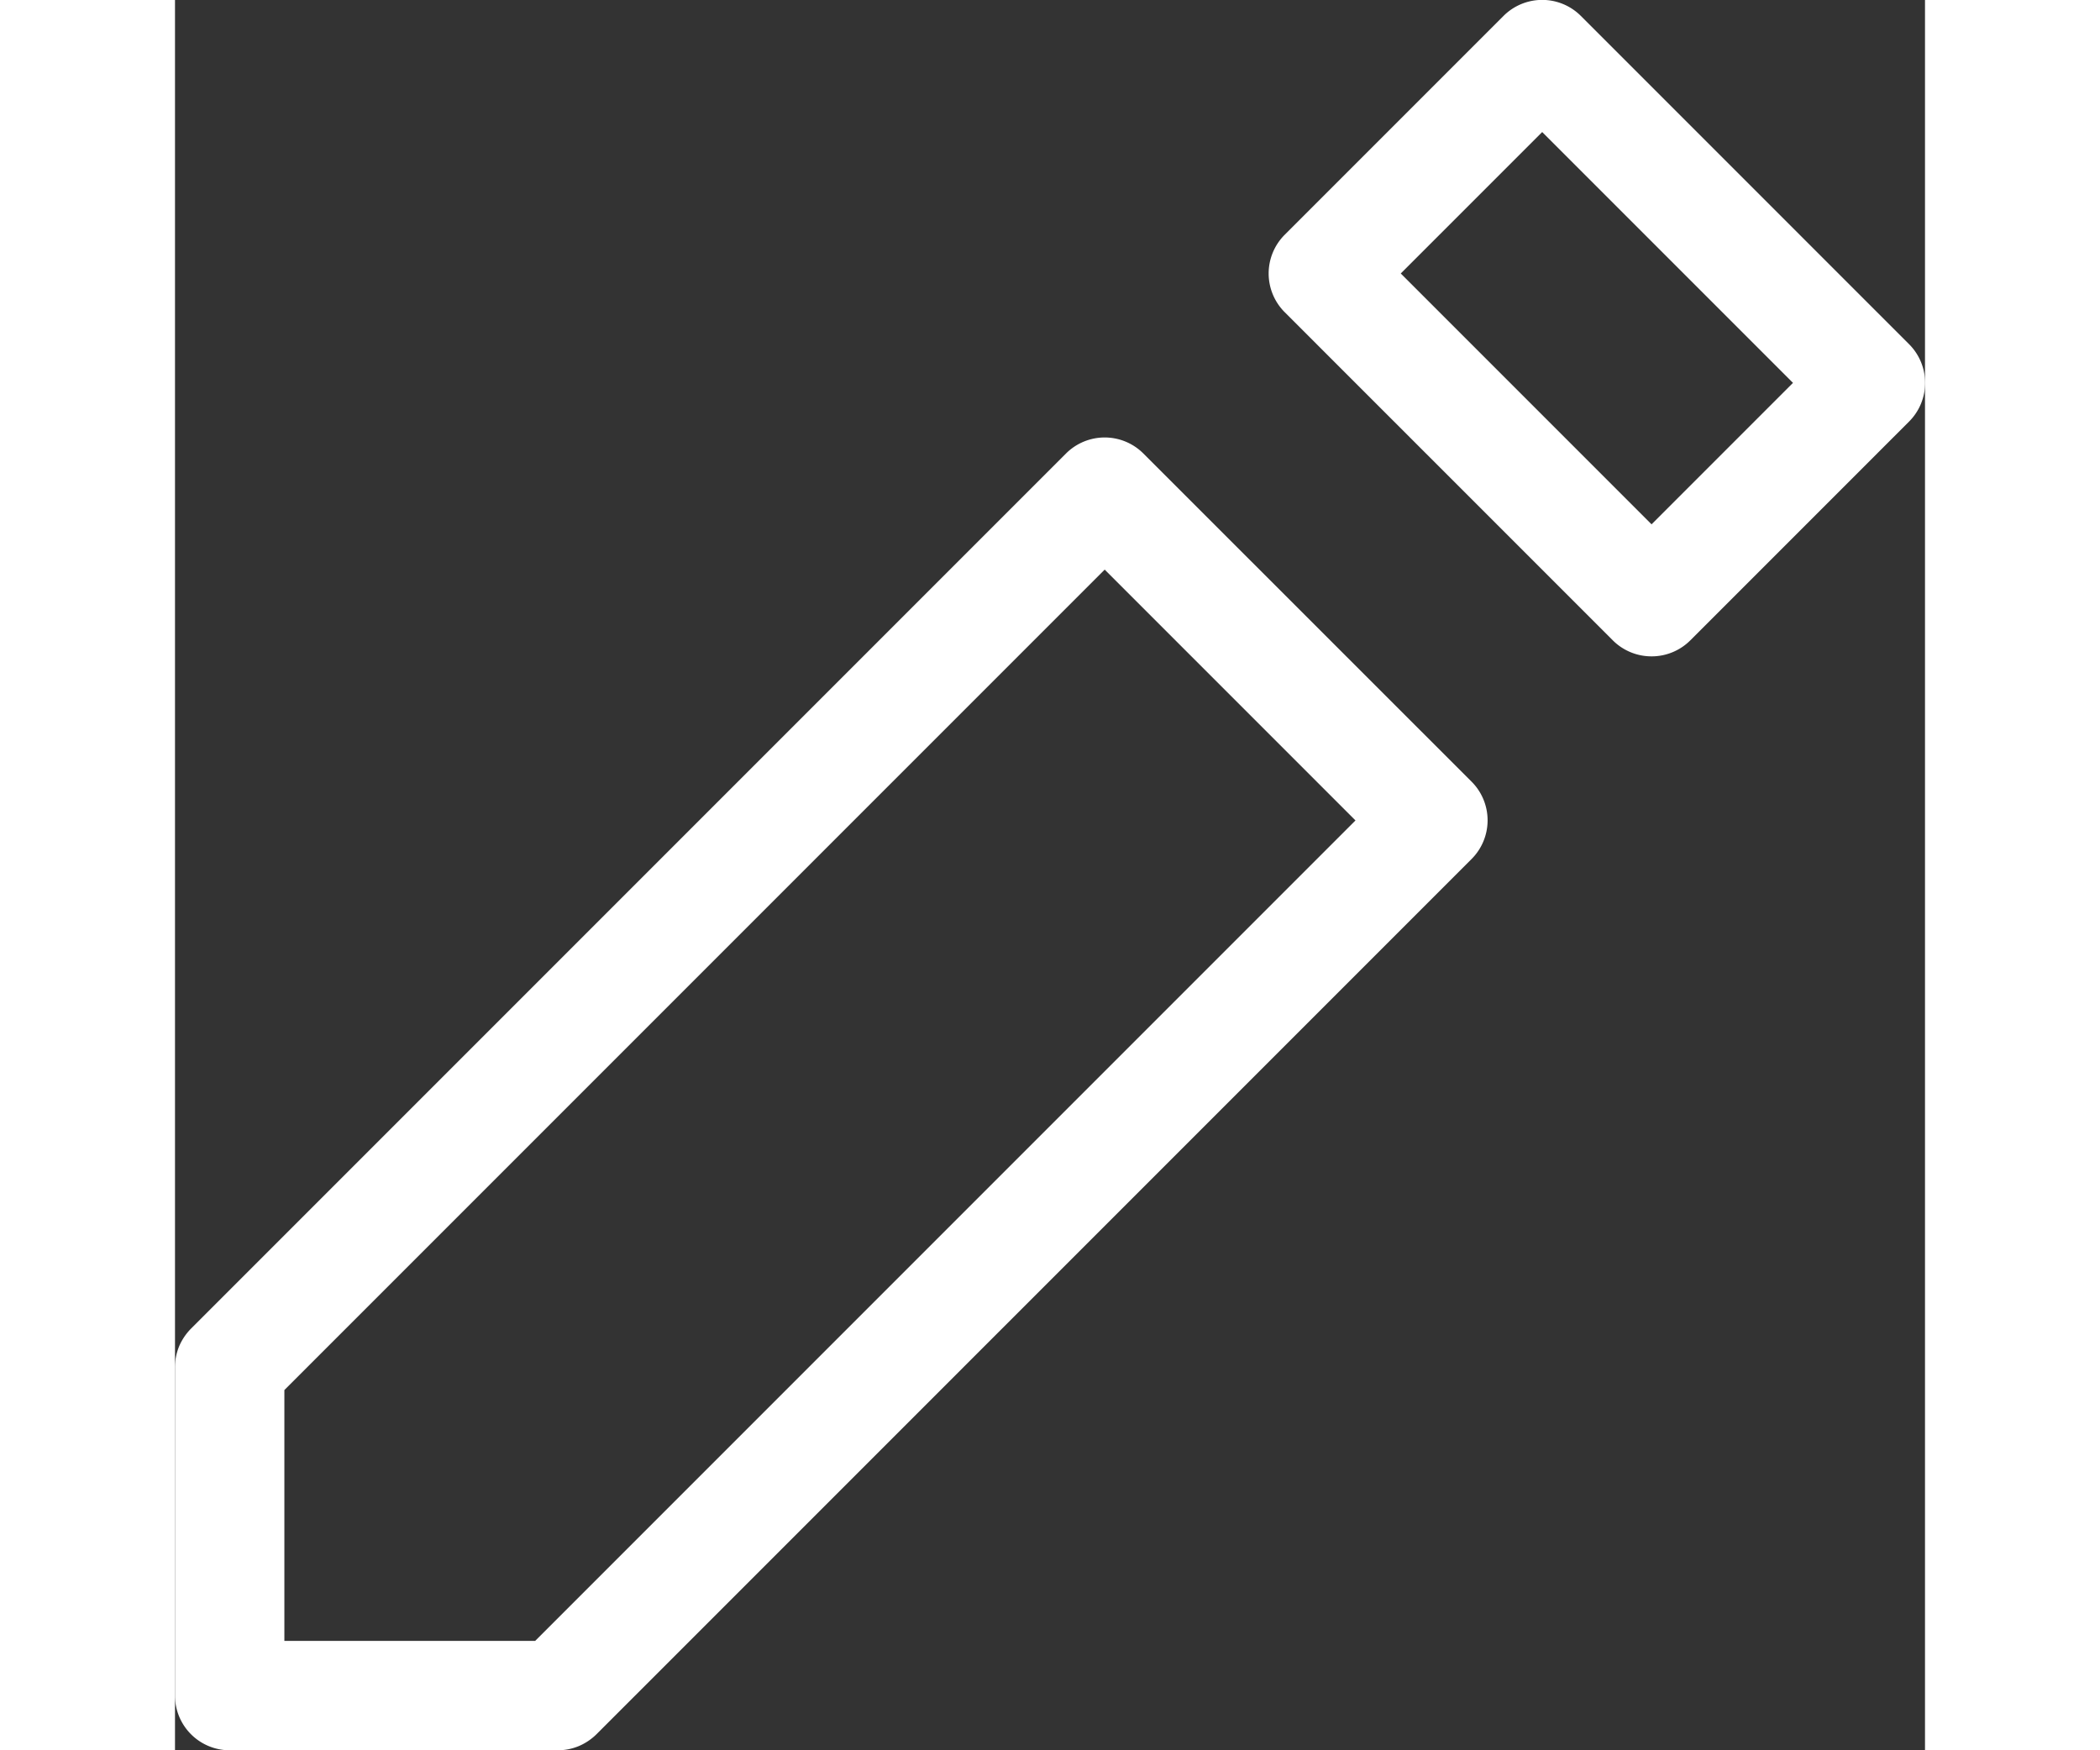 <!-- Uploaded to: SVGRepo, www.svgrepo.com, Transformed by: SVGRepo Tools -->
<svg fill="red" width="30px" height="25px" viewBox="0 0 16 16" id="edit-16px" xmlns="http://www.w3.org/2000/svg">
  <rect x="0" y="0" width="16" height="16" fill="#333333" stroke="none"/>
  <path id="Path_121" data-name="Path 121" d="M-18.146-43.854a.5.5,0,0,0-.708,0l-8,8a.518.518,0,0,0-.109.163A.5.5,0,0,0-27-35.5v3a.5.5,0,0,0,.5.5h3a.5.5,0,0,0,.191-.038.518.518,0,0,0,.163-.109l8-8a.5.5,0,0,0,0-.708ZM-23.707-33H-26v-2.293l7.5-7.5,2.293,2.293Zm12.561-11.854-3-3a.5.5,0,0,0-.708,0l-2,2a.5.5,0,0,0,0,.708l3,3A.5.5,0,0,0-13.5-42a.5.5,0,0,0,.354-.146l2-2A.5.5,0,0,0-11.146-44.854ZM-13.5-43.207-15.793-45.5l1.293-1.293,2.293,2.293Z" transform="translate(27 48)" fill="#ffffff"/>
</svg>
